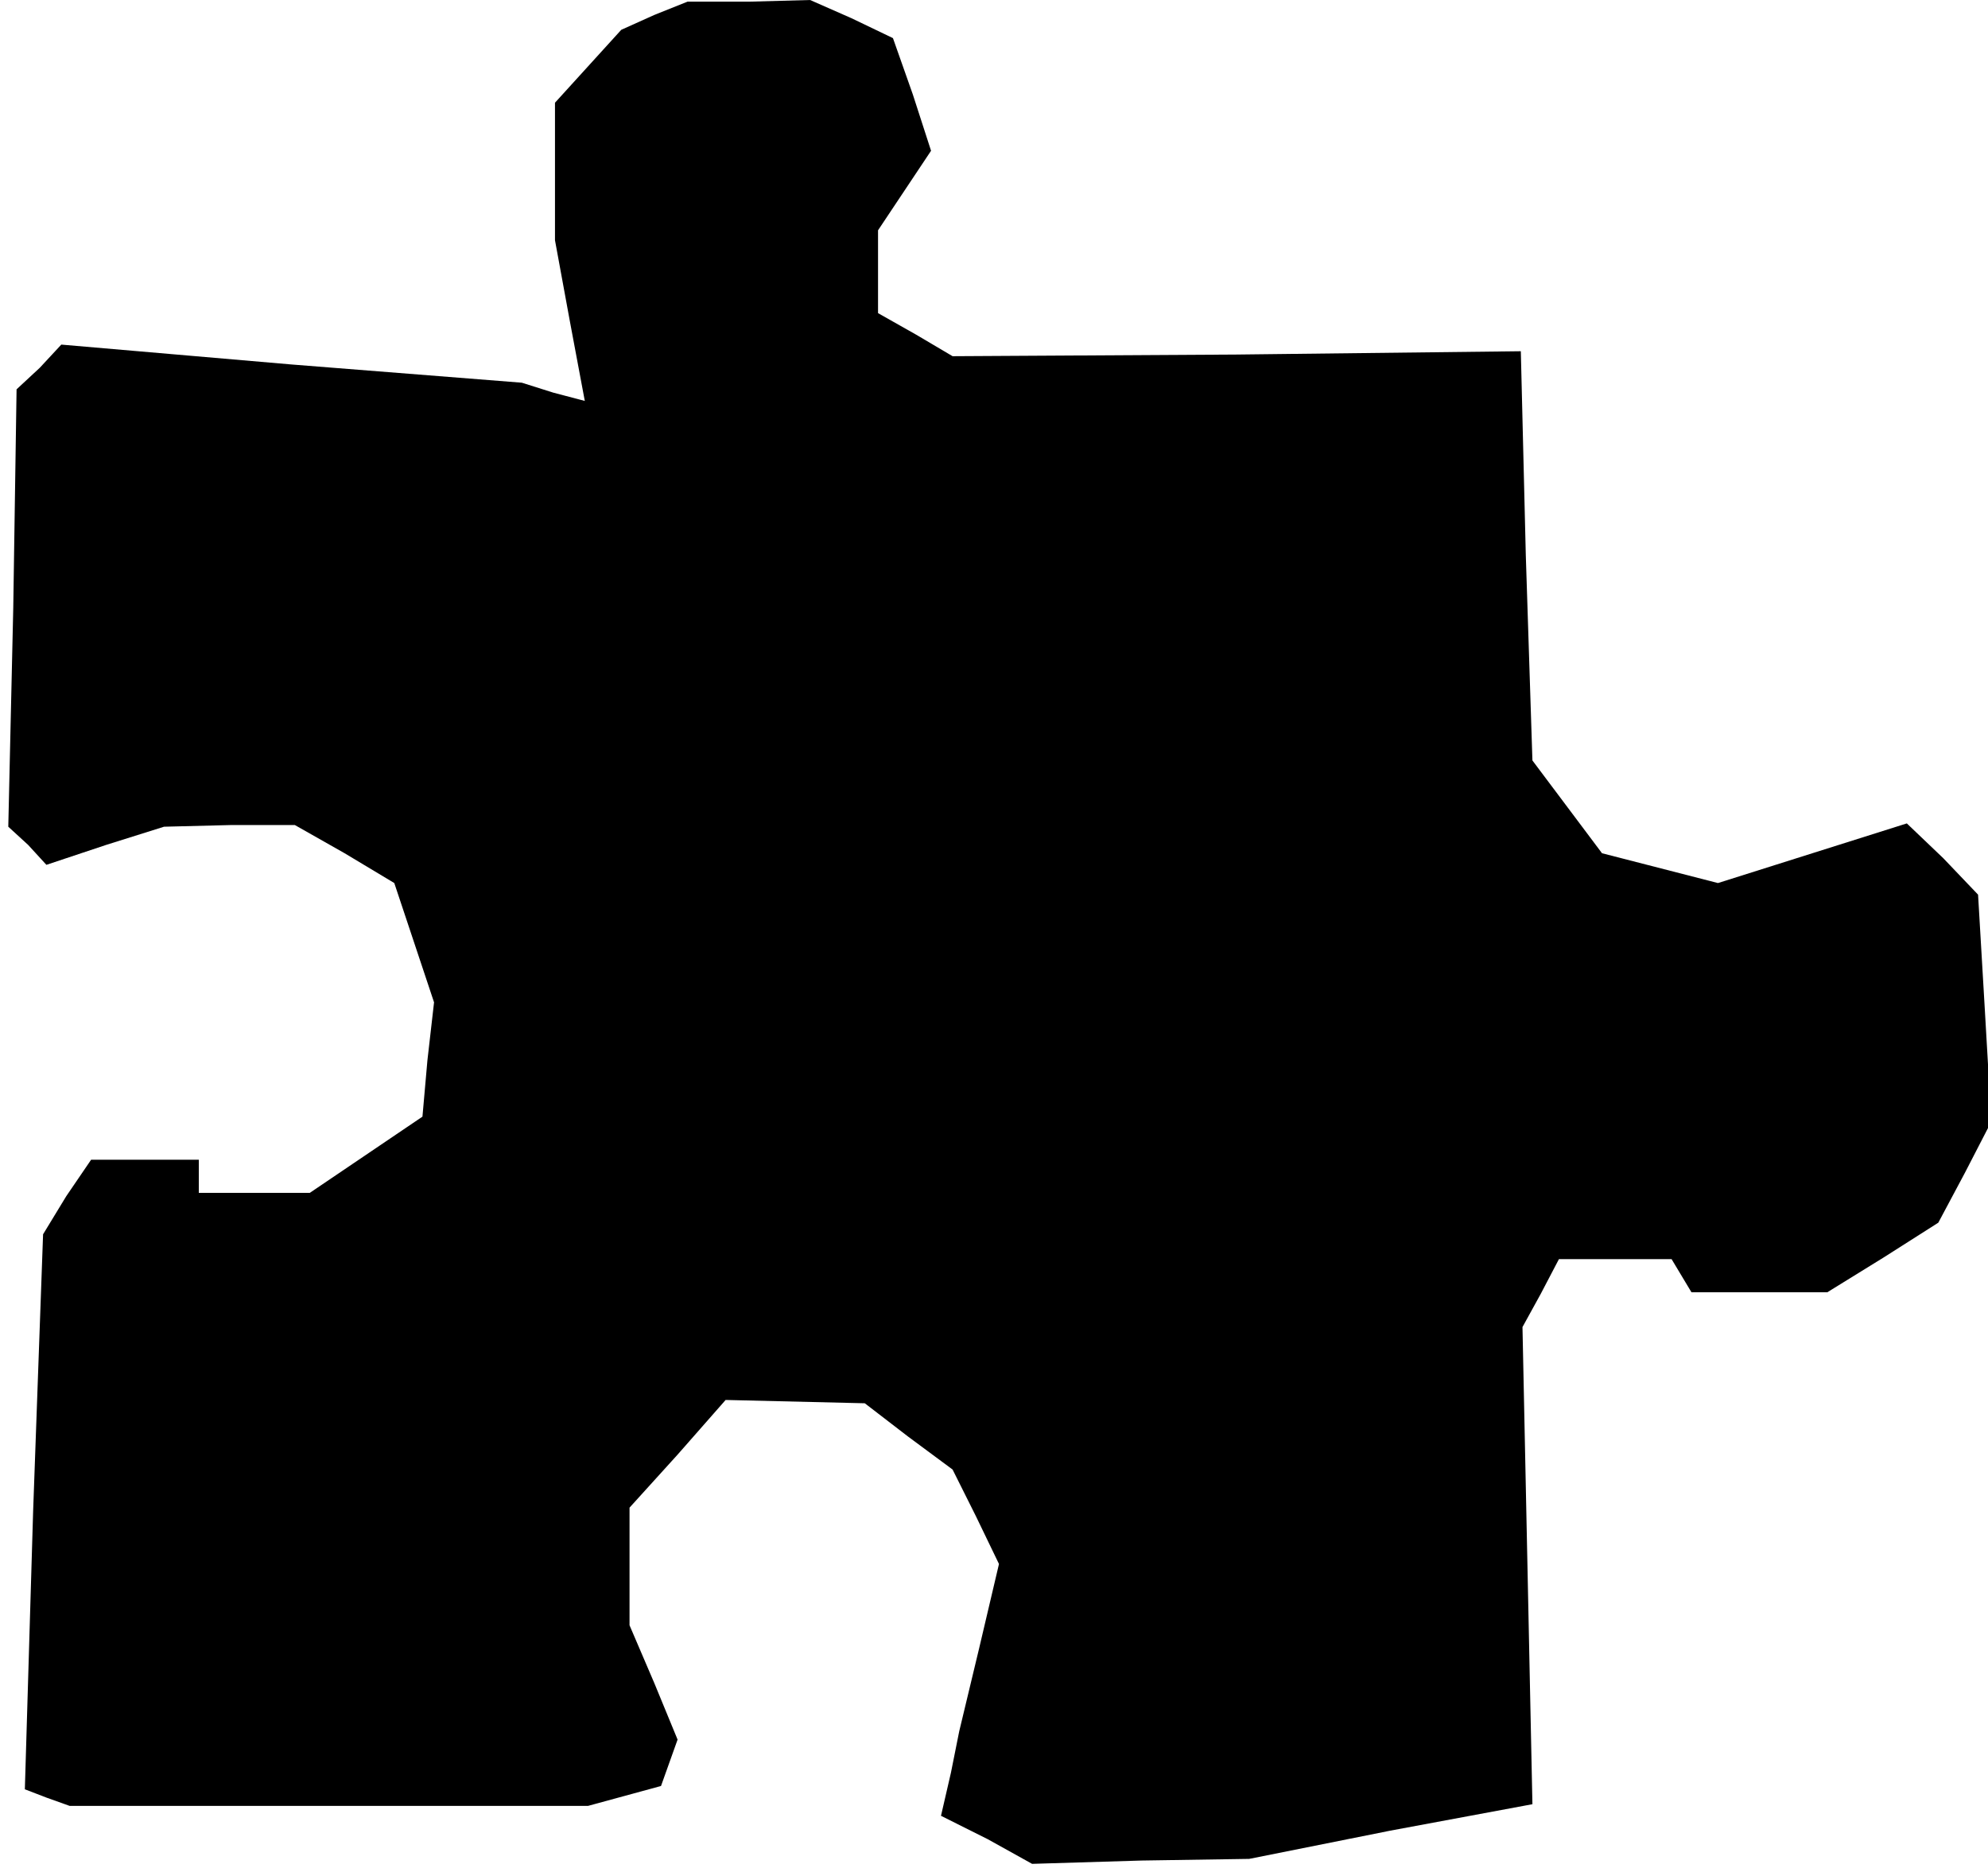 <?xml version="1.0" standalone="no"?>
<!DOCTYPE svg PUBLIC "-//W3C//DTD SVG 20010904//EN"
 "http://www.w3.org/TR/2001/REC-SVG-20010904/DTD/svg10.dtd">
<svg version="1.0" xmlns="http://www.w3.org/2000/svg"
 width="120pt" height="113pt" viewBox="0 0 120 113"
 preserveAspectRatio="xMidYMid meet">
<g transform="translate(0,113) scale(0.1,-0.1)"
fill="#000000" stroke="none">
<path d="M395 1121 l-20 -9 -20 -22 -20 -22 0 -41 0 -42 9 -49 9 -48 -19 5
-19 6 -139 11 -139 12 -13 -14 -14 -13 -2 -132 -3 -132 12 -11 11 -12 36 12
35 11 40 1 39 0 30 -17 30 -18 12 -36 12 -36 -4 -35 -3 -34 -34 -23 -34 -23
-33 0 -34 0 0 10 0 10 -33 0 -32 0 -15 -22 -14 -23 -6 -167 -5 -168 13 -5 14
-5 156 0 157 0 22 6 22 6 5 14 5 14 -14 34 -15 35 0 36 0 35 29 32 29 33 42
-1 42 -1 26 -20 27 -20 14 -28 14 -29 -12 -51 -12 -50 -5 -25 -6 -26 28 -14
27 -15 66 2 65 1 85 17 86 16 -3 144 -3 144 11 20 11 21 34 0 34 0 6 -10 6
-10 41 0 41 0 34 21 33 21 16 30 16 31 -4 69 -4 68 -21 22 -22 21 -57 -18 -57
-18 -35 9 -35 9 -21 28 -21 28 -4 124 -3 123 -172 -2 -171 -1 -22 13 -23 13 0
25 0 25 16 24 16 24 -11 34 -12 34 -25 12 -25 11 -37 -1 -37 0 -20 -8z"/>
</g>
</svg>

